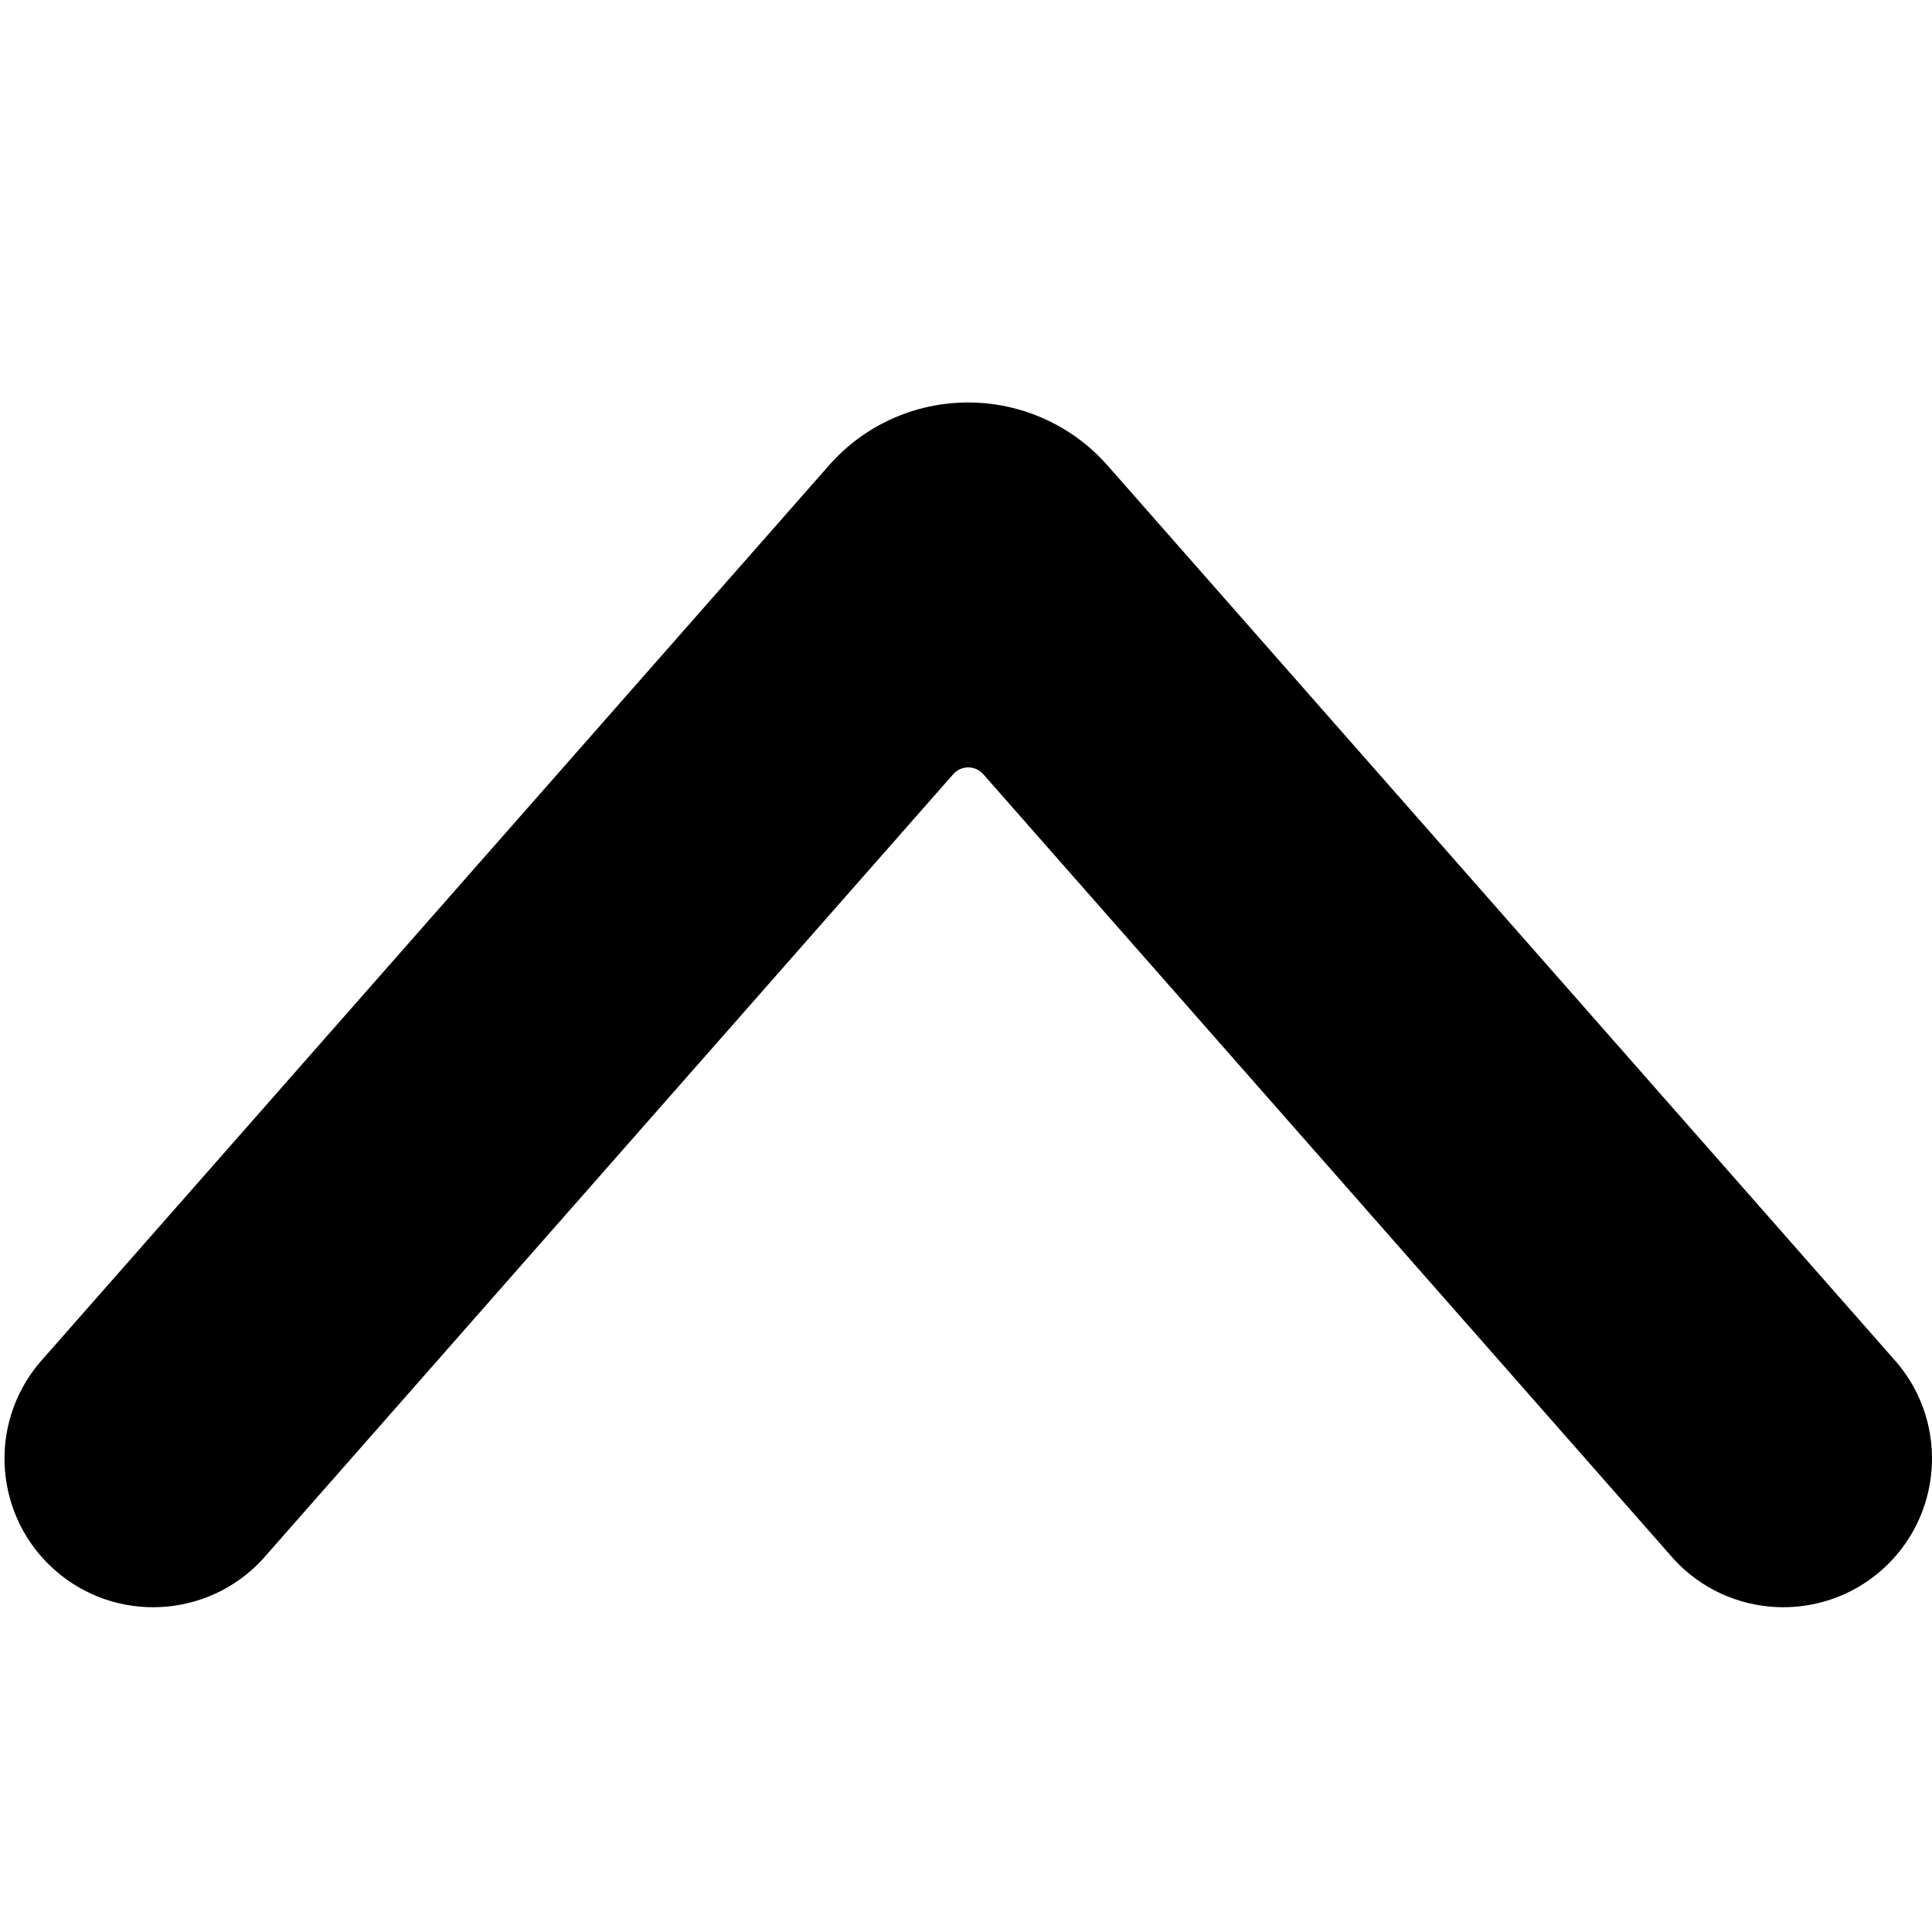 <svg width="24" height="24" viewBox="0 0 24 24" fill="none" xmlns="http://www.w3.org/2000/svg">
<path fill-rule="evenodd" clip-rule="evenodd" d="M12.028 5C11.366 4.999 10.736 5.283 10.299 5.78L0.488 16.932C-0.157 17.7 -0.07 18.843 0.683 19.506C1.436 20.168 2.581 20.108 3.261 19.371L11.84 9.619C11.887 9.564 11.956 9.533 12.028 9.533C12.1 9.533 12.168 9.564 12.216 9.619L20.795 19.371C21.475 20.108 22.619 20.168 23.373 19.506C24.126 18.843 24.213 17.7 23.568 16.932L13.76 5.784C13.322 5.286 12.691 5 12.028 5Z" fill="black"/>
</svg>
